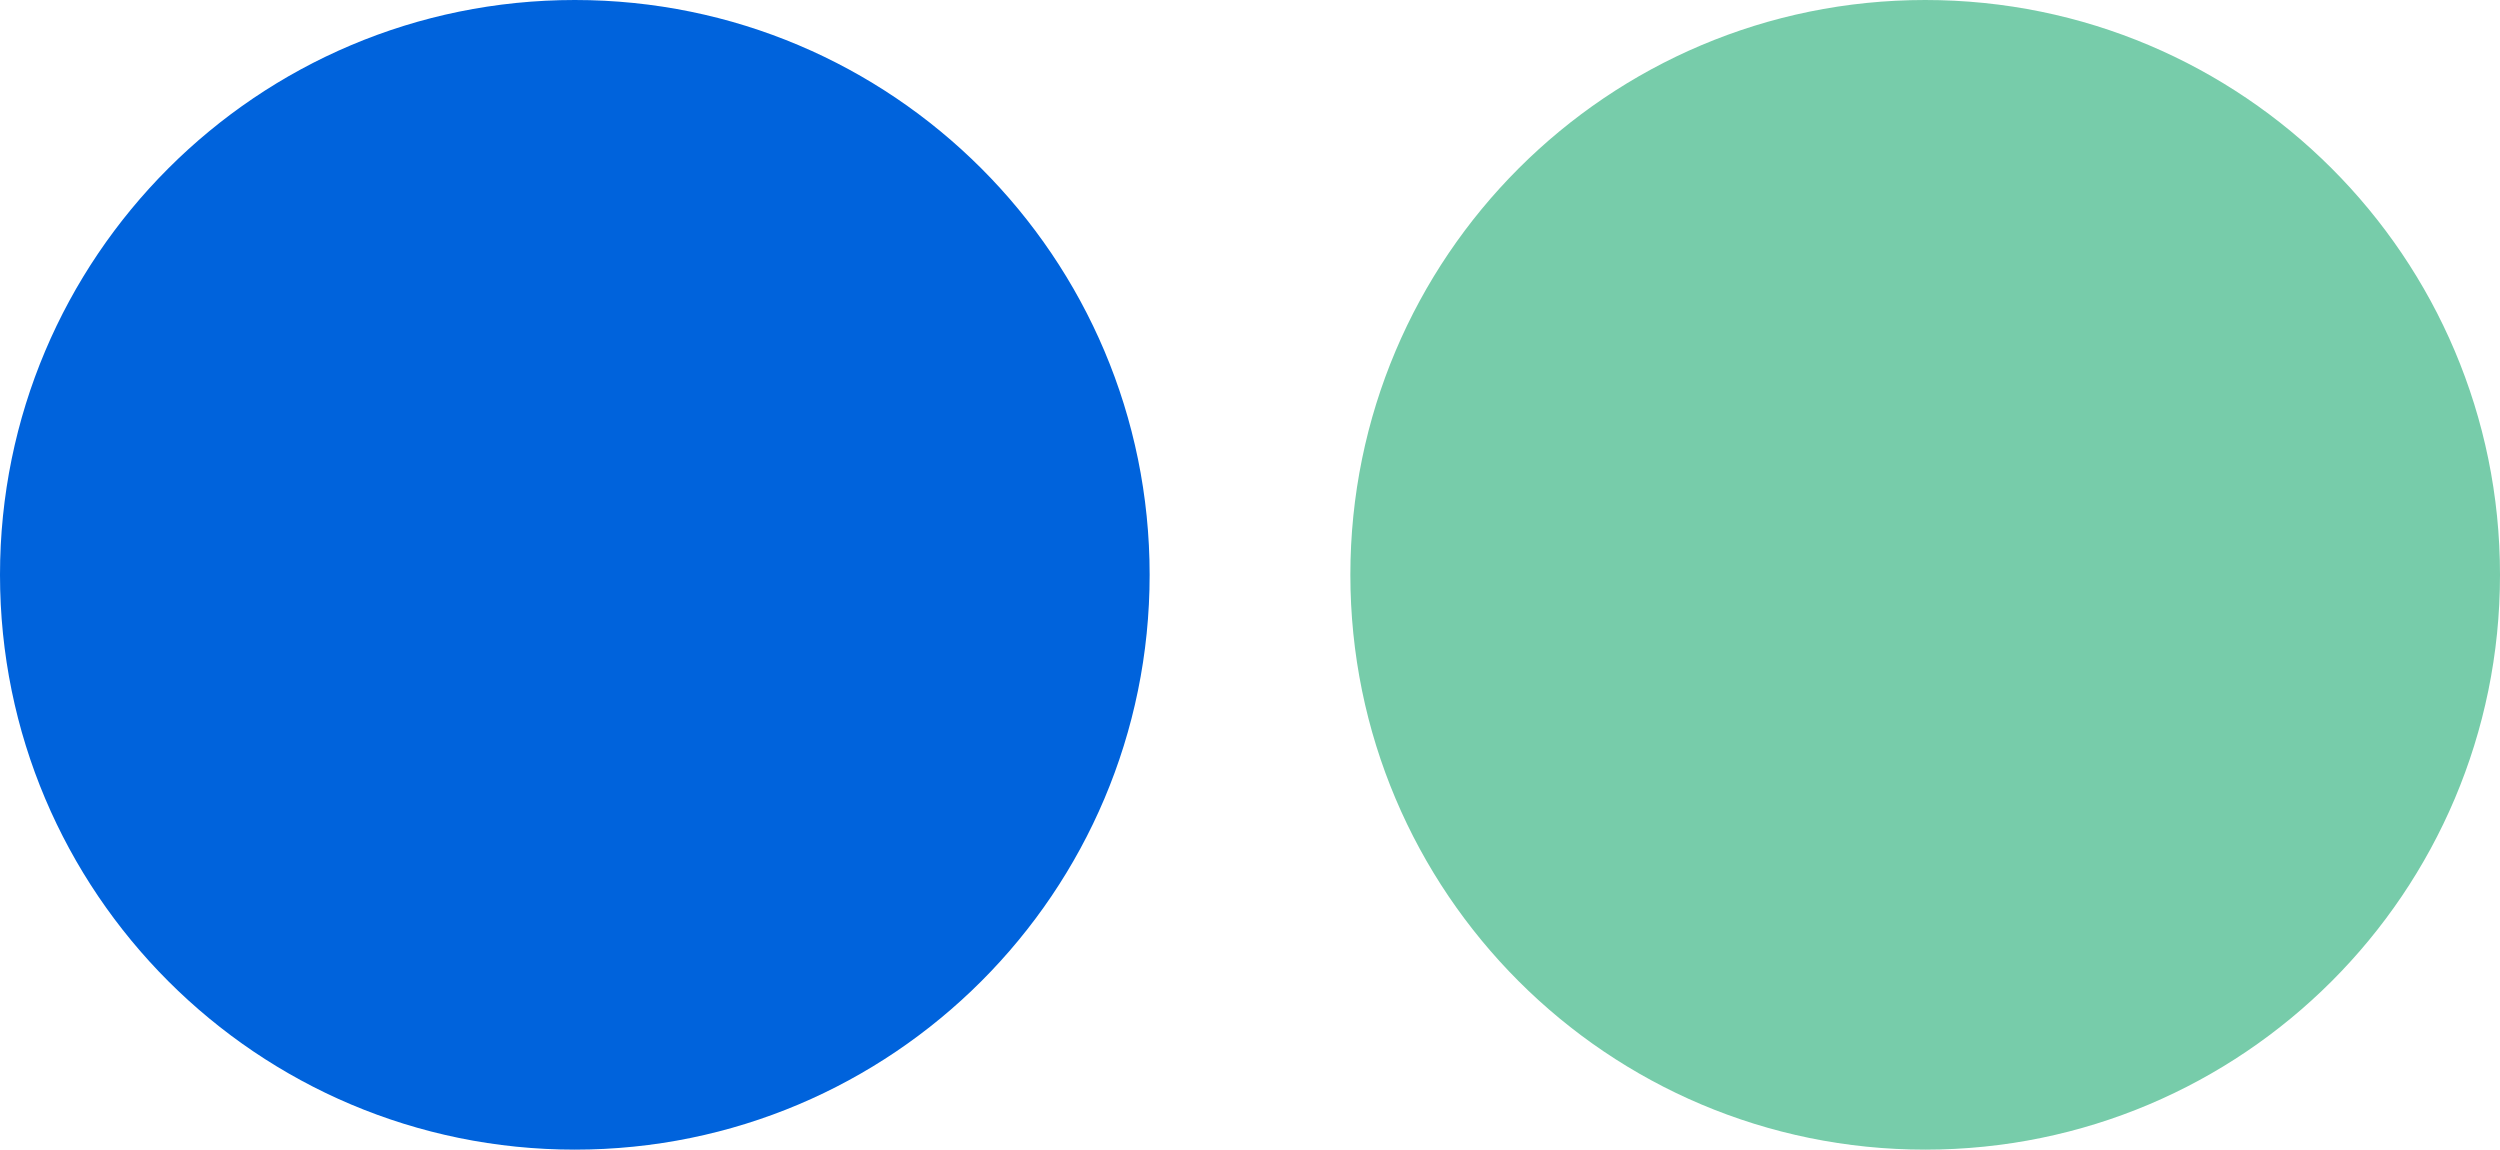 <svg width="137" height="63" viewBox="0 0 137 63" fill="none" xmlns="http://www.w3.org/2000/svg">
<path d="M63 31.5C63 48.897 48.897 63 31.5 63C14.103 63 0 48.897 0 31.5C0 14.103 14.103 0 31.5 0C48.897 0 63 14.103 63 31.5Z" fill="#0063DC"/>
<path d="M137 31.5C137 48.897 122.897 63 105.5 63C88.103 63 74 48.897 74 31.5C74 14.103 88.103 0 105.5 0C122.897 0 137 14.103 137 31.5Z" fill="#77CCAA"/>
</svg>
